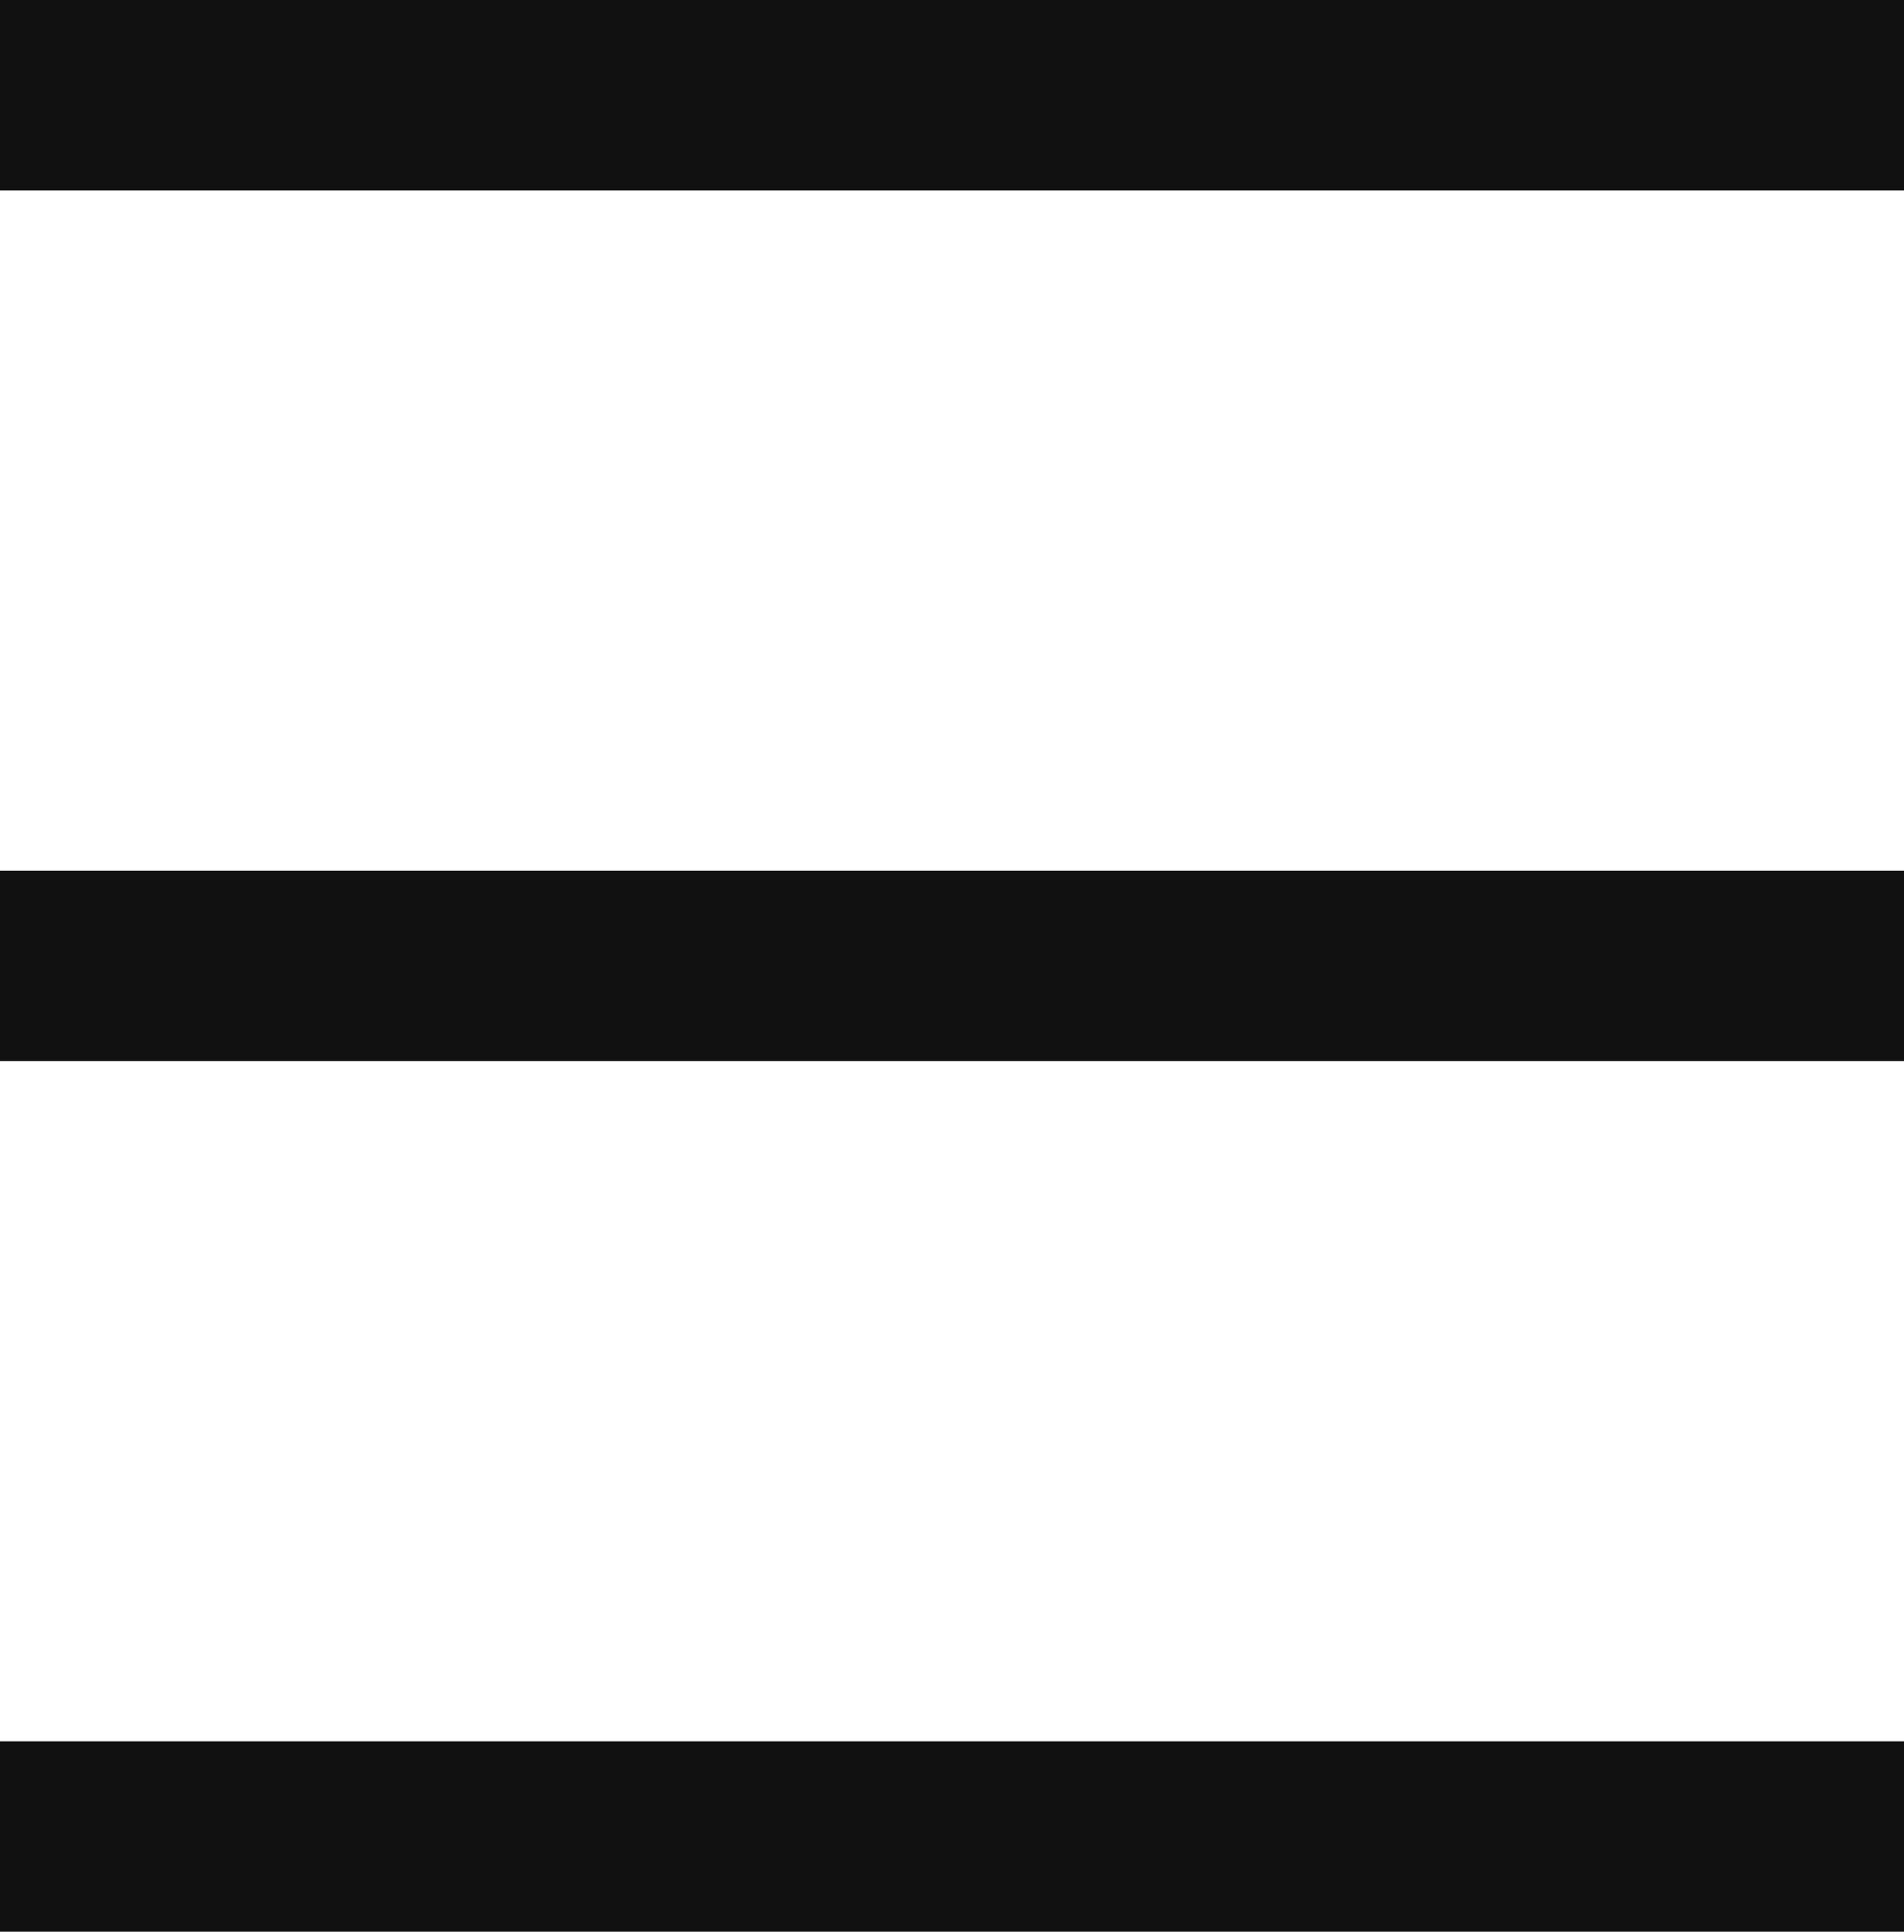<svg xmlns="http://www.w3.org/2000/svg" viewBox="0 0 30.893 31.335"><defs><style>.a{fill:#111;}</style></defs><g transform="translate(-1584.299 -142.416)"><rect class="a" width="30.893" height="3.089" transform="translate(1584.299 142.416)"/><rect class="a" width="30.893" height="3.089" transform="translate(1584.299 156.539)"/><rect class="a" width="30.893" height="3.089" transform="translate(1584.299 170.661)"/></g></svg>